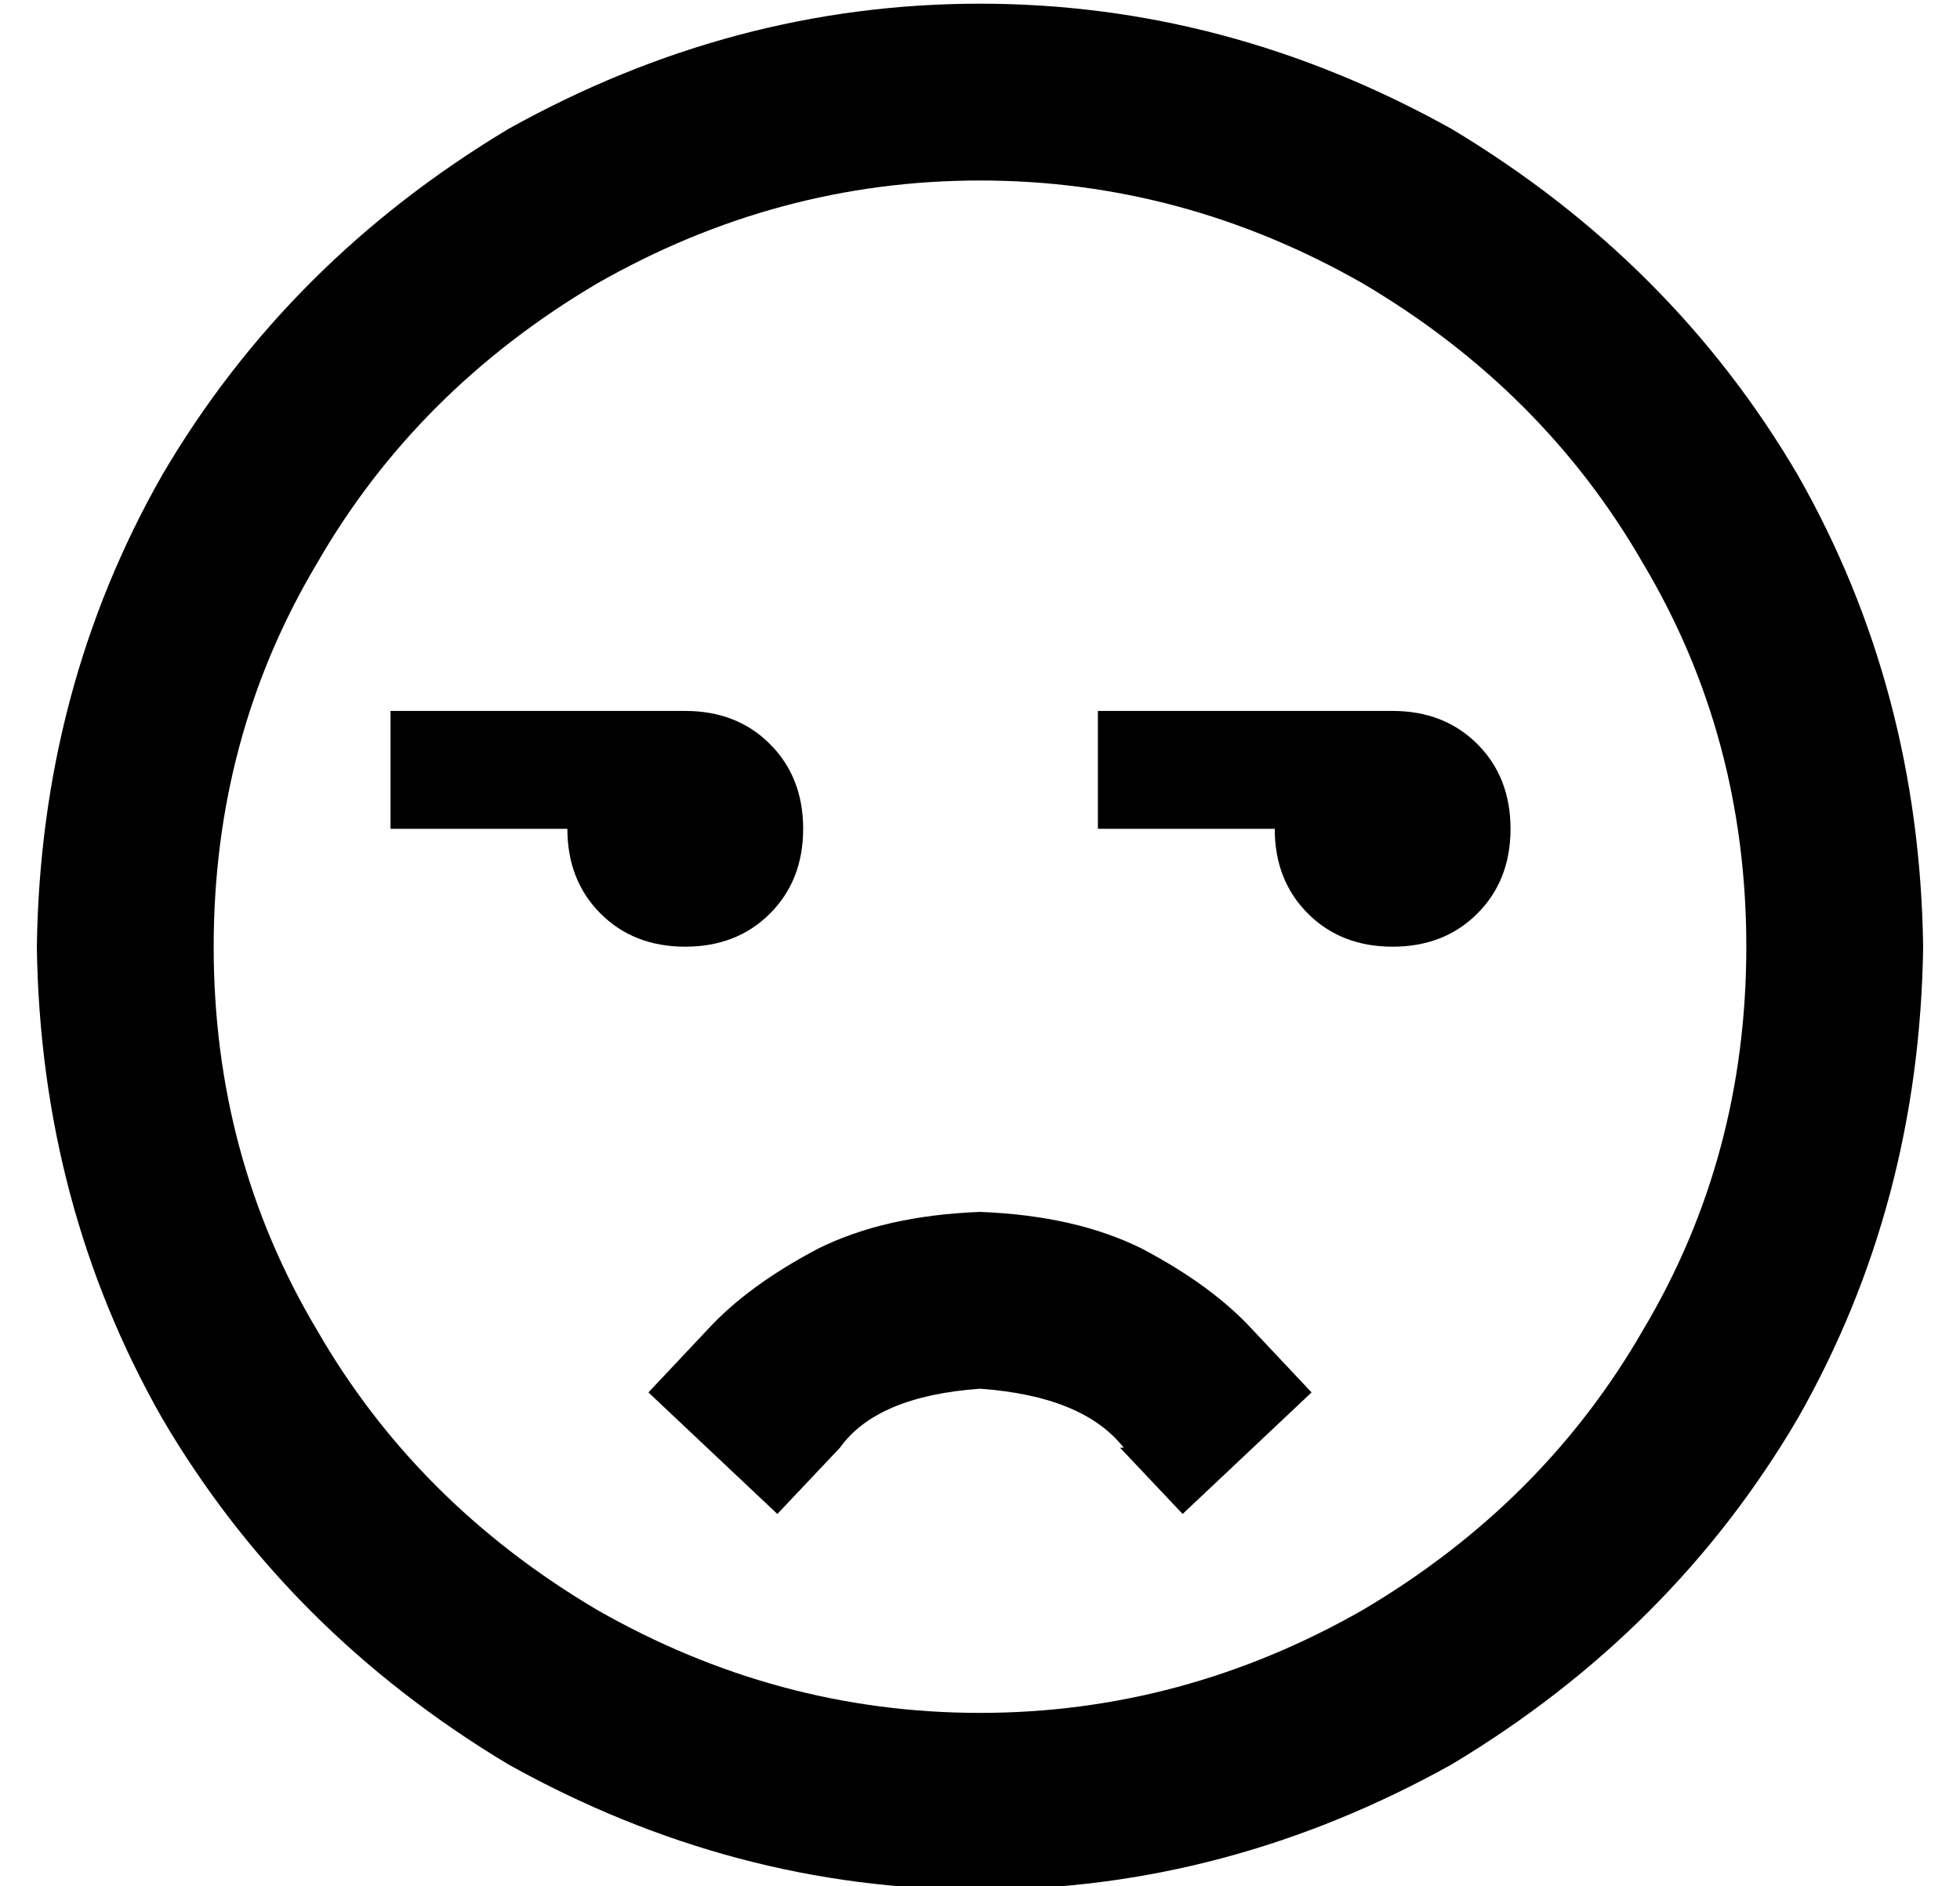 <?xml version="1.0" standalone="no"?>
<!DOCTYPE svg PUBLIC "-//W3C//DTD SVG 1.1//EN" "http://www.w3.org/Graphics/SVG/1.1/DTD/svg11.dtd" >
<svg xmlns="http://www.w3.org/2000/svg" xmlns:xlink="http://www.w3.org/1999/xlink" version="1.1" viewBox="-10 -40 532 512">
   <path fill="currentColor"
d="M464 217q0 -57 -28 -104v0v0q-27 -47 -76 -76q-49 -28 -104 -28t-104 28q-49 29 -76 76q-28 47 -28 104t28 104q27 47 76 76q49 28 104 28t104 -28q49 -29 76 -76q28 -47 28 -104v0zM0 217q1 -70 34 -128v0v0q34 -58 94 -94q61 -34 128 -34t128 34q60 36 94 94
q33 58 34 128q-1 70 -34 128q-34 58 -94 94q-61 34 -128 34t-128 -34q-60 -36 -94 -94q-33 -58 -34 -128v0zM295 353q-11 -14 -39 -16q-28 2 -38 16l-17 18v0l-35 -33v0l16 -17v0q11 -12 30 -22q18 -9 44 -10q26 1 44 10q19 10 30 22l16 17v0l-35 33v0l-17 -18h1zM208 185
q0 14 -9 23v0v0q-9 9 -23 9t-23 -9t-9 -23h-32h-16v-32v0h16h64q14 0 23 9t9 23v0zM400 185q0 14 -9 23v0v0q-9 9 -23 9t-23 -9t-9 -23h-32h-16v-32v0h16h64q14 0 23 9t9 23v0z" />
</svg>
